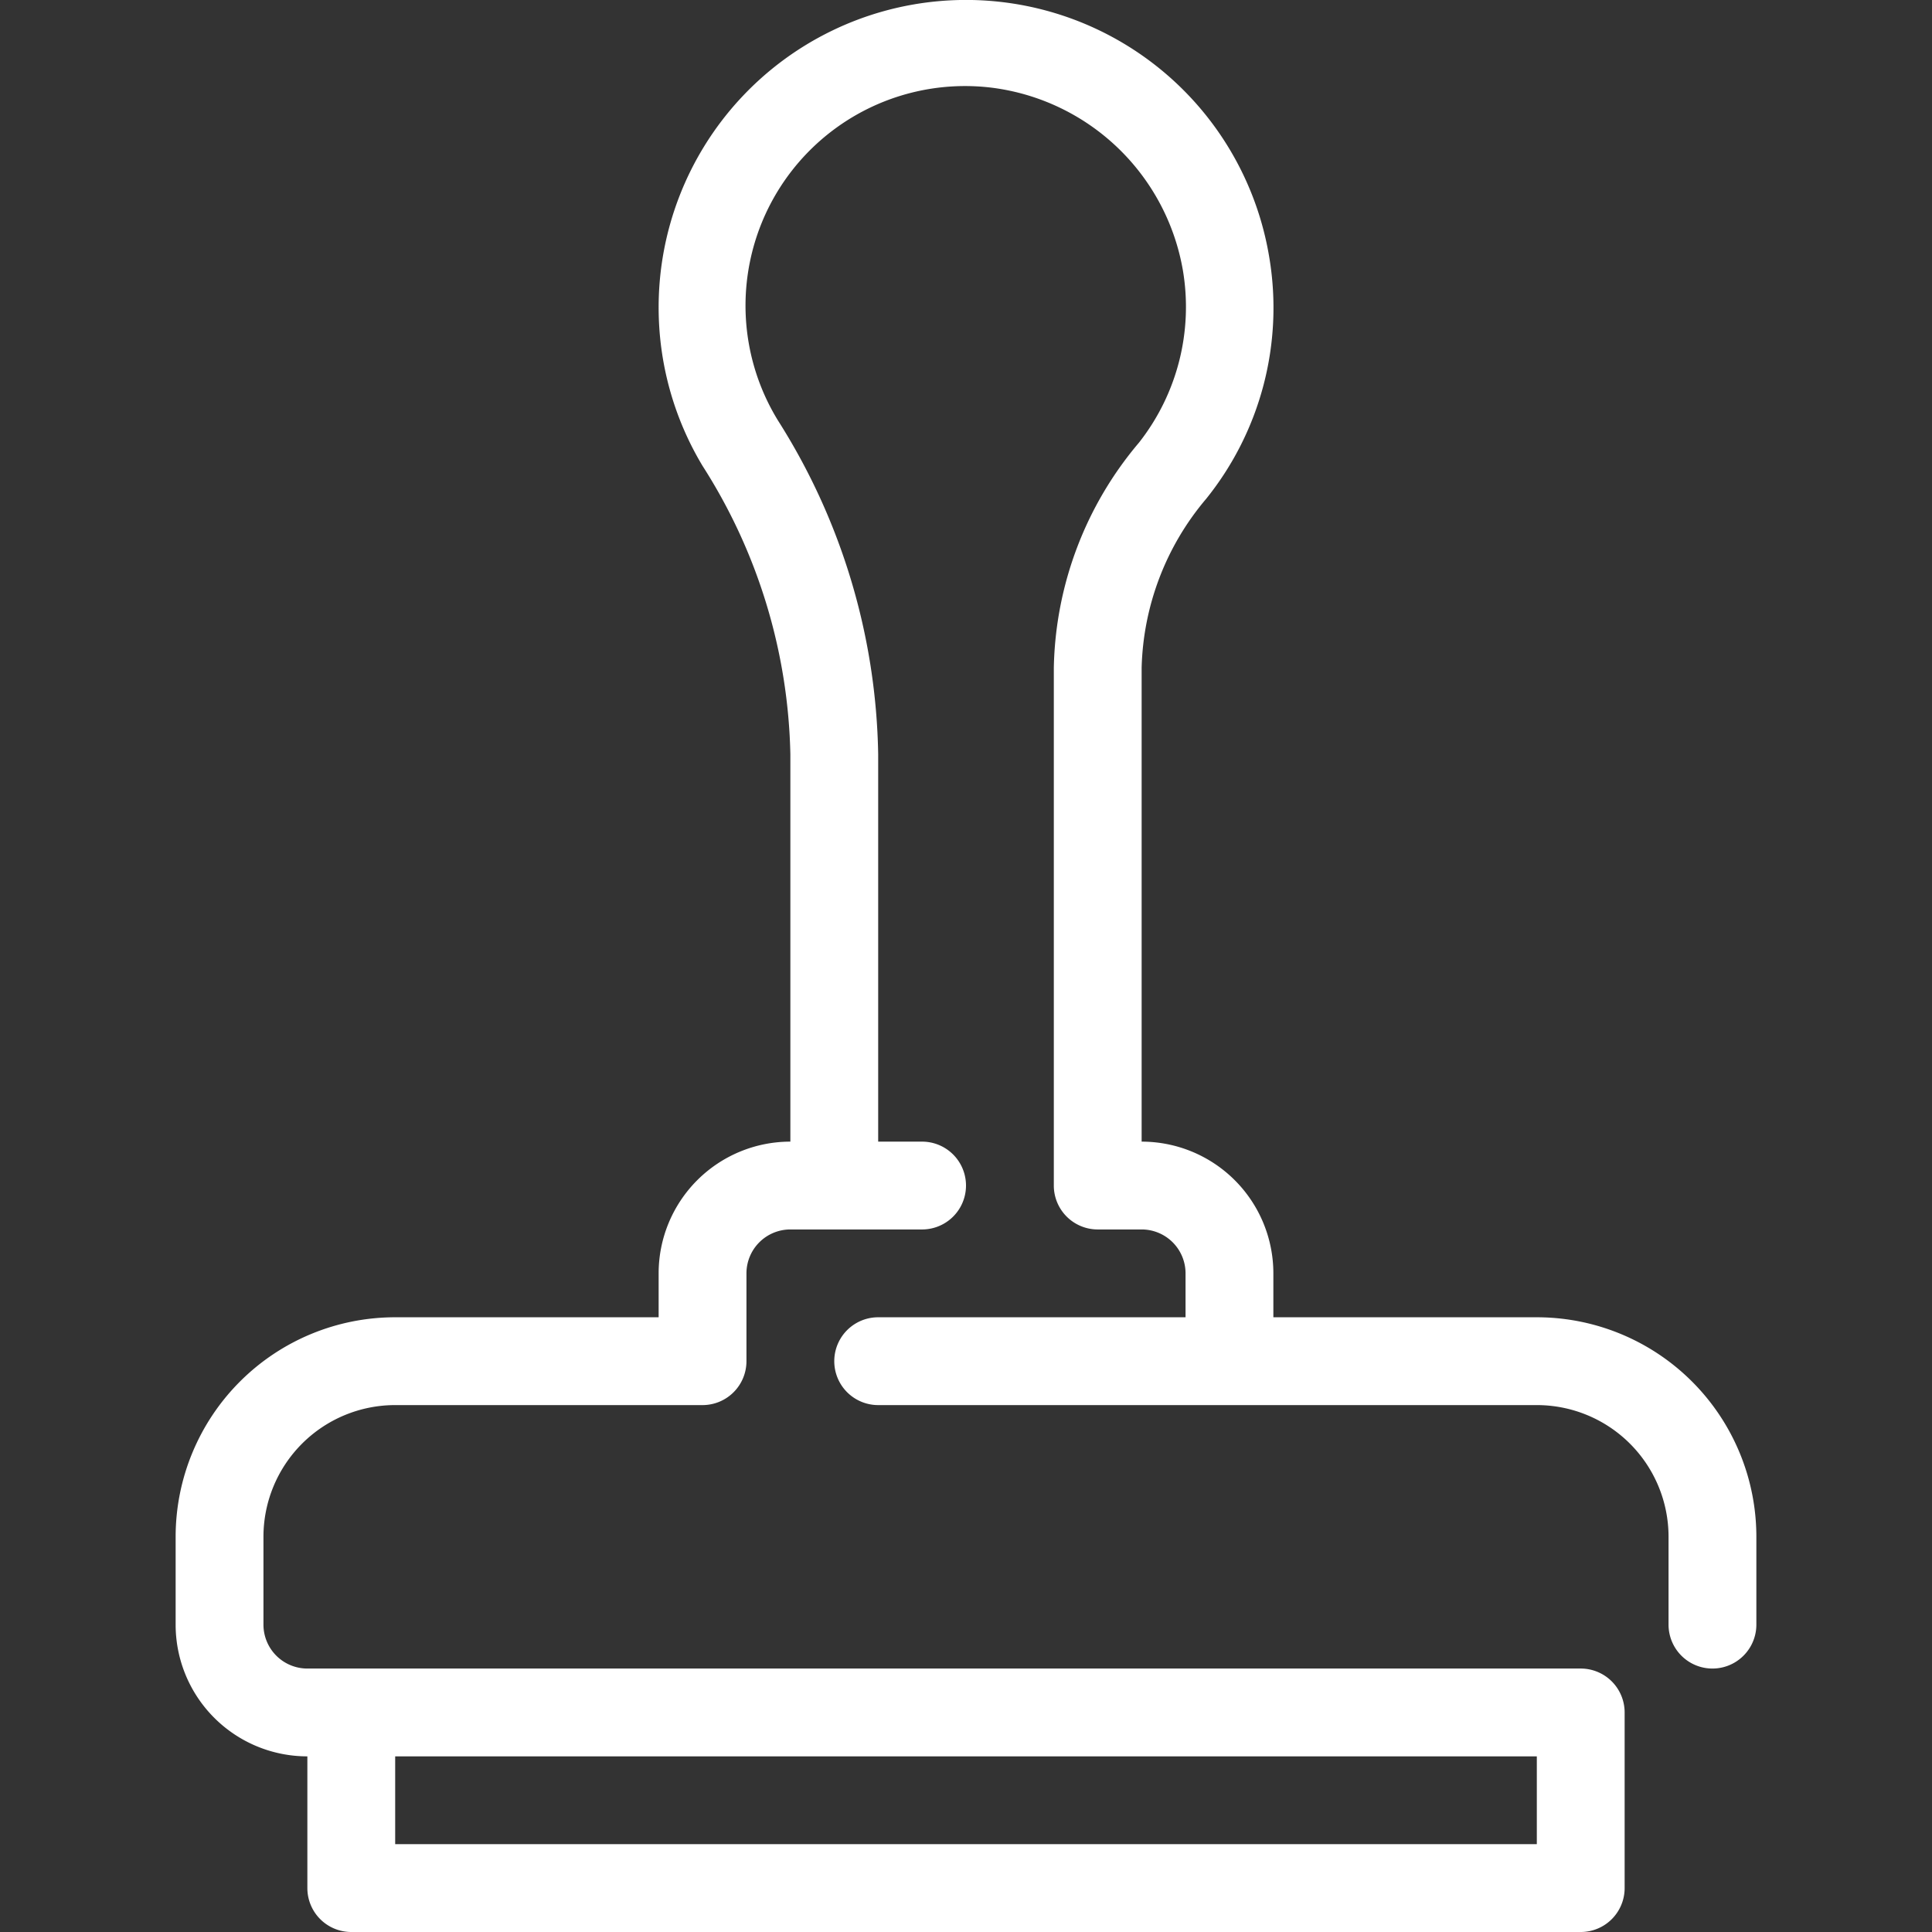 <svg xmlns="http://www.w3.org/2000/svg" viewBox="0 0 44 44"><rect x="0" y="0" width="44" height="44" fill="#333333" stroke="none"/><defs><style>.cls-1{fill:#fff;}</style></defs><title>cws-icon-stamp</title><g id="stamp"><path class="cls-1" d="M35,30H29V29a3,3,0,0,0-3-3V15.21a6.19,6.19,0,0,1,1.47-3.85,6.94,6.94,0,0,0,1.44-5.48A7,7,0,0,0,15,7a7,7,0,0,0,1,3.61,12.65,12.65,0,0,1,2,6.57V26a3,3,0,0,0-3,3v1H9a5,5,0,0,0-5,5v2a3,3,0,0,0,3,3v3a1,1,0,0,0,1,1H36a1,1,0,0,0,1-1V39a1,1,0,0,0-1-1H7a1,1,0,0,1-1-1V35a3,3,0,0,1,3-3h7a1,1,0,0,0,1-1V29a1,1,0,0,1,1-1h3a1,1,0,0,0,0-2H20V17.18a14.62,14.62,0,0,0-2.28-7.6A5,5,0,0,1,22.61,2a5.06,5.06,0,0,1,4.33,4.16,5,5,0,0,1-1,3.92A8.17,8.17,0,0,0,24,15.21V27a1,1,0,0,0,1,1h1a1,1,0,0,1,1,1v1H20a1,1,0,0,0,0,2H35a3,3,0,0,1,3,3v2a1,1,0,0,0,2,0V35A5,5,0,0,0,35,30ZM9,40H35v2H9Z"/></g></svg>